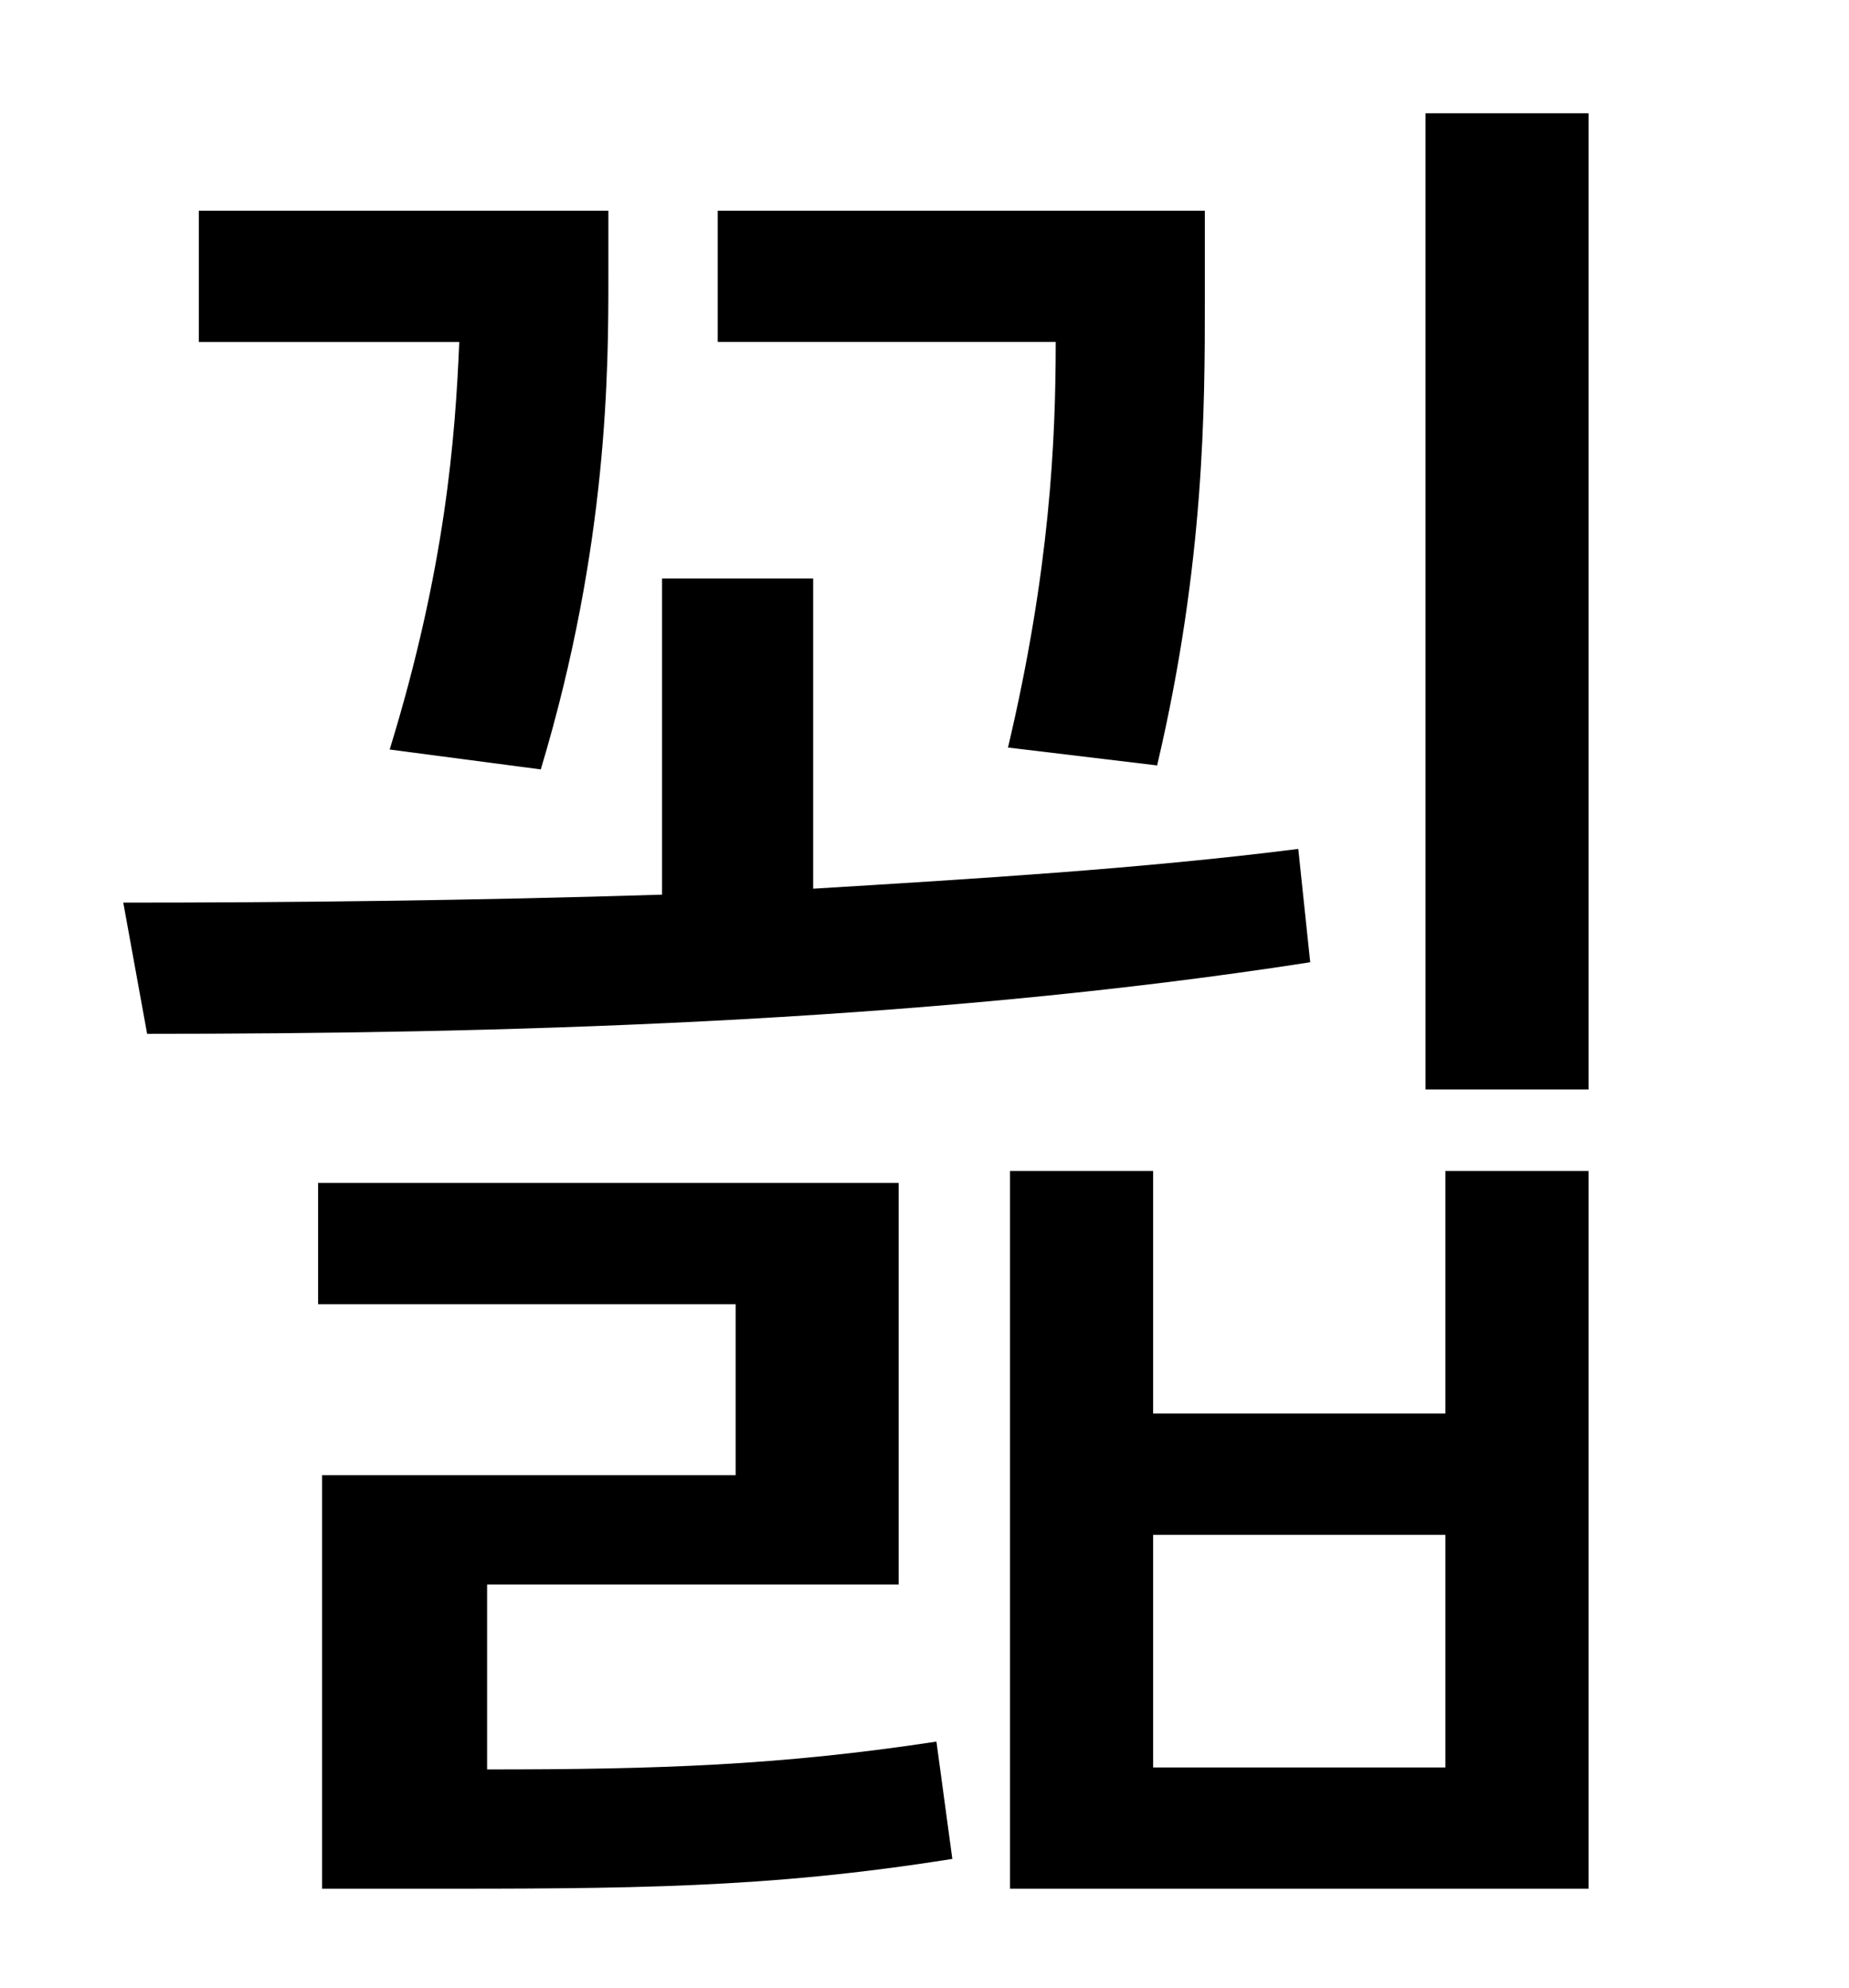 <?xml version="1.0" standalone="no"?>
<!DOCTYPE svg PUBLIC "-//W3C//DTD SVG 1.1//EN" "http://www.w3.org/Graphics/SVG/1.1/DTD/svg11.dtd" >
<svg xmlns="http://www.w3.org/2000/svg" xmlns:xlink="http://www.w3.org/1999/xlink" version="1.1" viewBox="-10 0 930 1000">
   <path fill="currentColor"
d="M572 385l-75 -9c21 -89 24 -154 24 -204h-170v-66h245v45c0 53 0 132 -24 234zM262 387l-76 -10c28 -91 33 -157 35 -205h-131v-66h206v33c0 46 0 135 -34 248zM643 427l6 57c-199 31 -416 36 -585 36l-12 -66c82 0 175 -1 271 -4v-159h76v156c82 -5 165 -10 244 -20z
M235 797v93c86 0 147 -2 226 -14l8 59c-94 15 -163 15 -270 15h-47v-208h208v-86h-210v-61h292v202h-207zM717 889v-117h-147v117h147zM717 711v-122h72v361h-291v-361h72v122h147zM707 57h82v491h-82v-491z" />
</svg>
